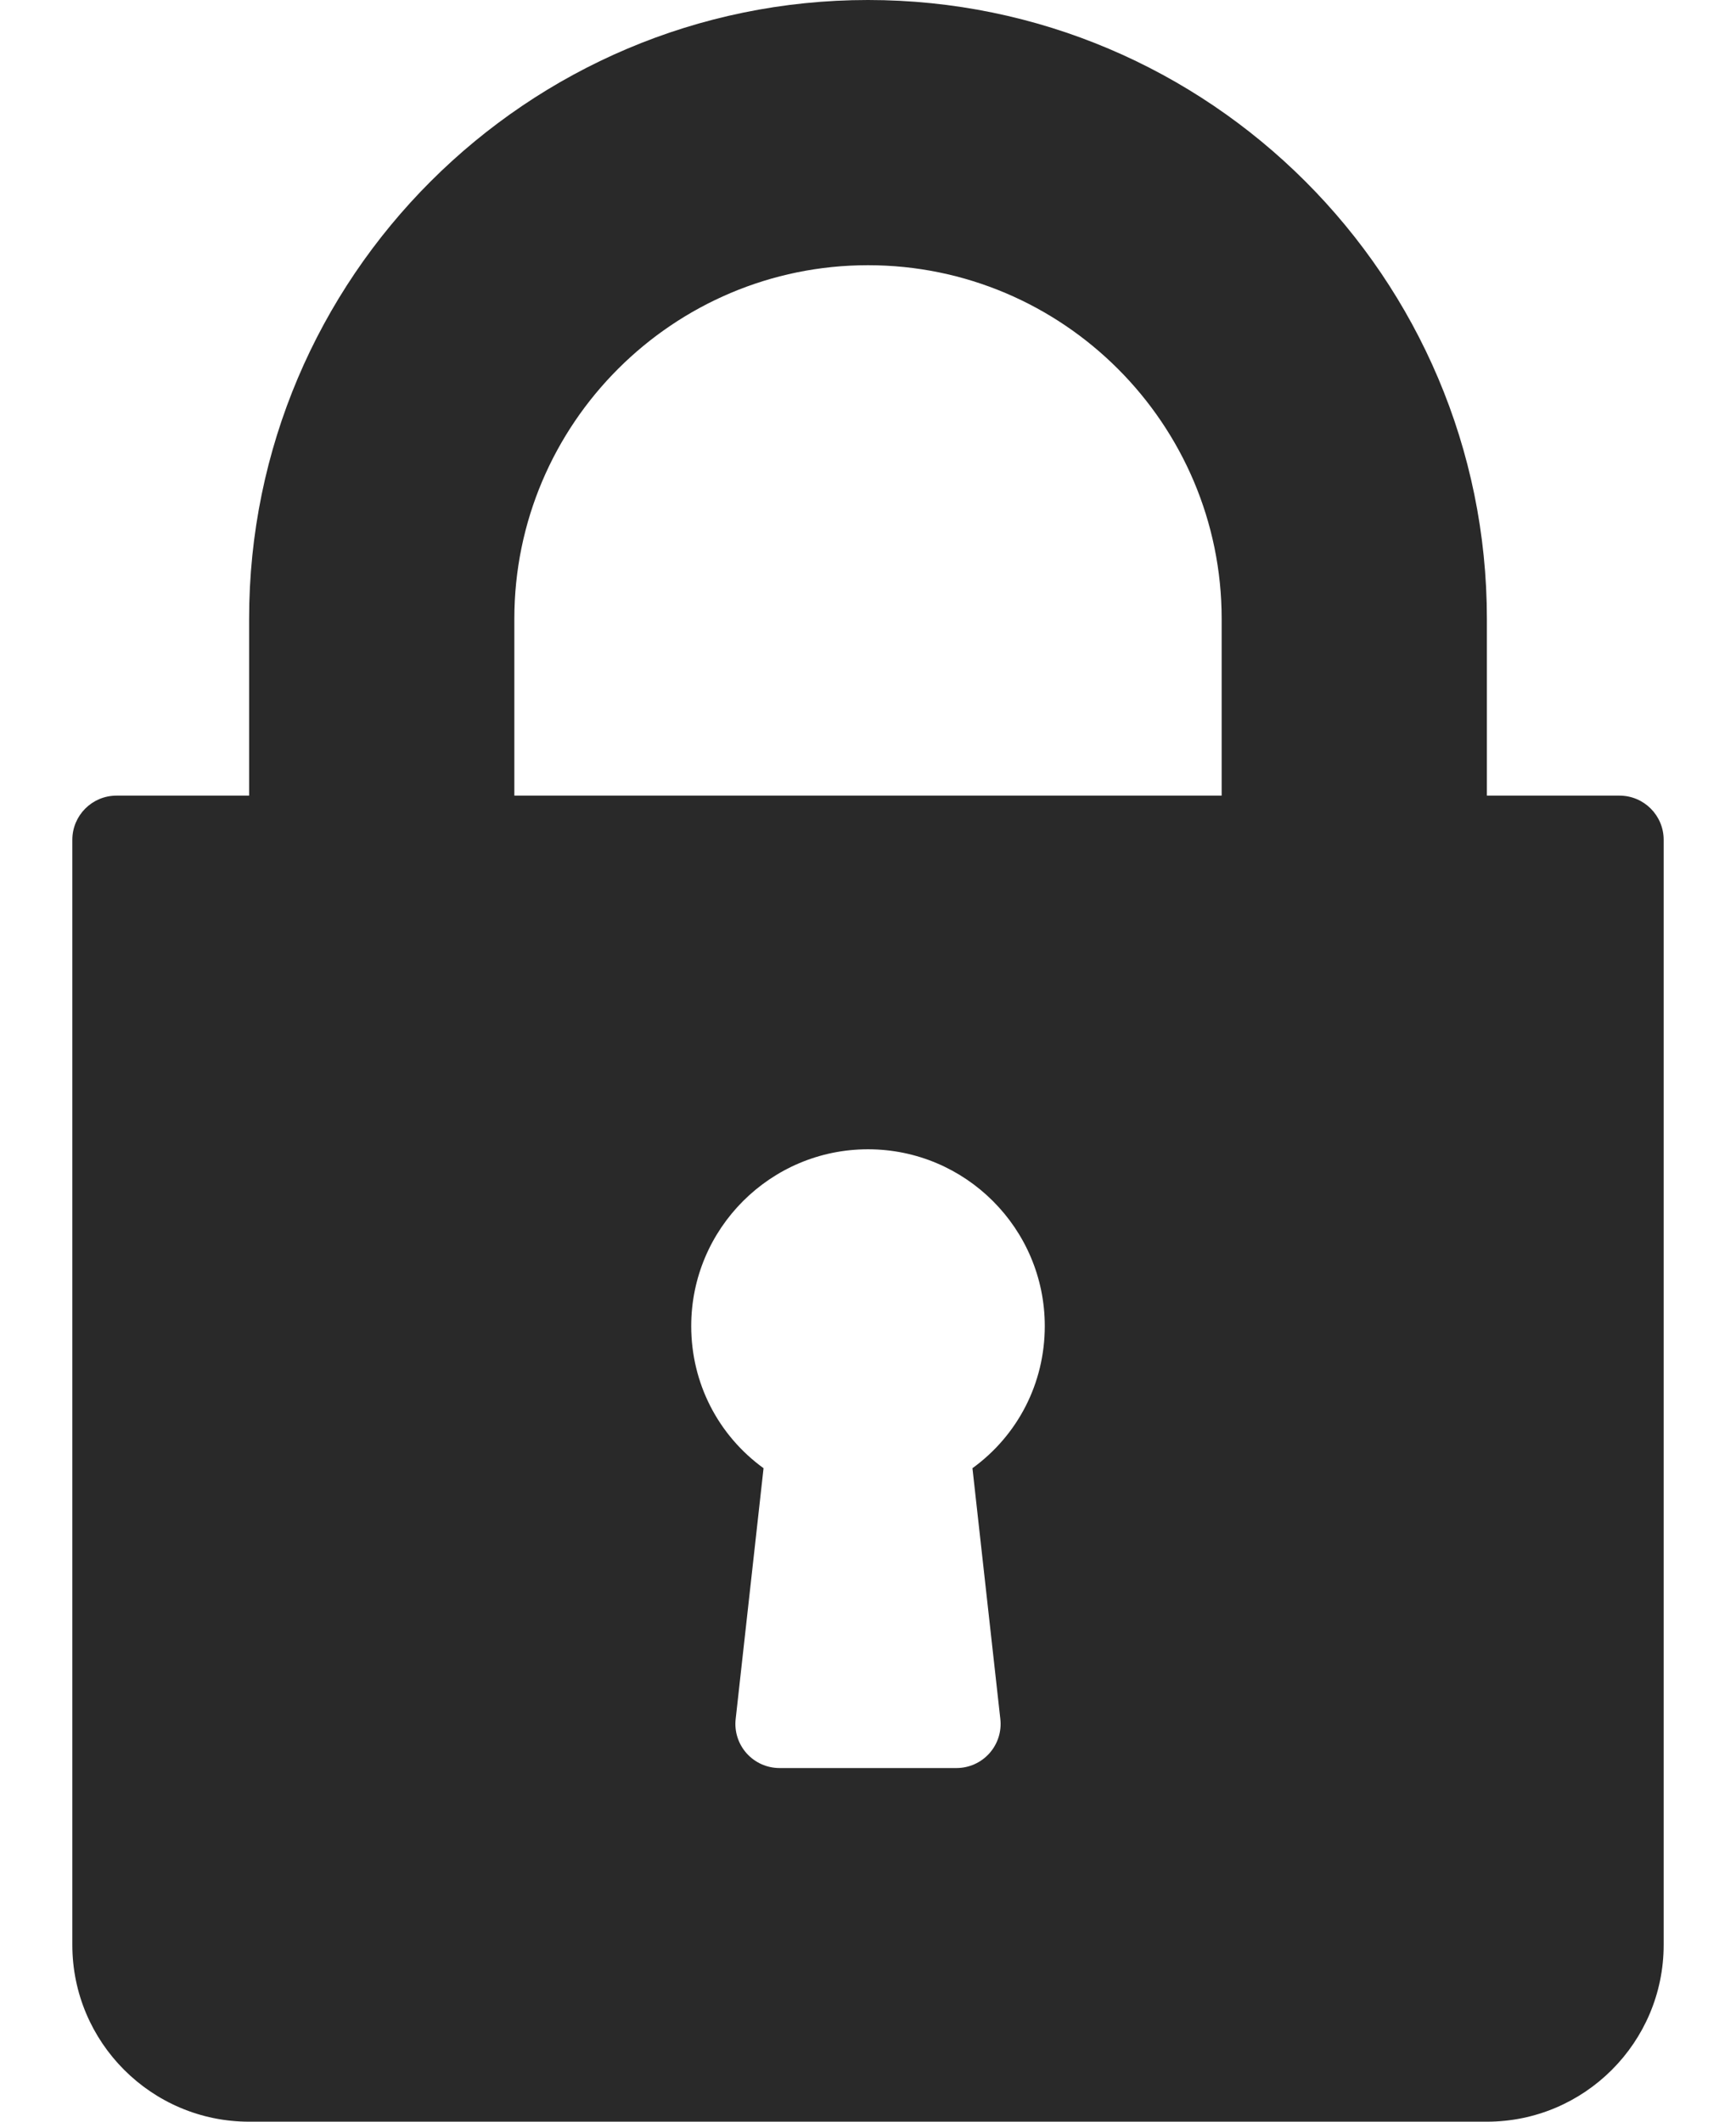 <svg width="18" height="22" viewBox="0 0 18 22" fill="none" xmlns="http://www.w3.org/2000/svg">
<path d="M16.792 8.25H15.417V6.417C15.417 2.878 12.538 0 9 0C5.462 0 2.583 2.878 2.583 6.417V8.25H1.208C0.955 8.25 0.75 8.455 0.75 8.708V20.167C0.75 21.178 1.572 22 2.583 22H15.417C16.428 22 17.25 21.178 17.25 20.167V8.708C17.25 8.455 17.045 8.25 16.792 8.25ZM10.372 17.824C10.387 17.954 10.345 18.084 10.258 18.181C10.171 18.278 10.047 18.333 9.917 18.333H8.083C7.953 18.333 7.829 18.278 7.742 18.181C7.655 18.084 7.613 17.954 7.628 17.824L7.917 15.224C7.447 14.883 7.167 14.343 7.167 13.75C7.167 12.739 7.989 11.917 9 11.917C10.011 11.917 10.833 12.739 10.833 13.75C10.833 14.343 10.553 14.883 10.083 15.224L10.372 17.824ZM12.667 8.25H5.333V6.417C5.333 4.395 6.978 2.75 9 2.75C11.022 2.75 12.667 4.395 12.667 6.417V8.25V8.25Z" fill="#292929"/>
</svg>
